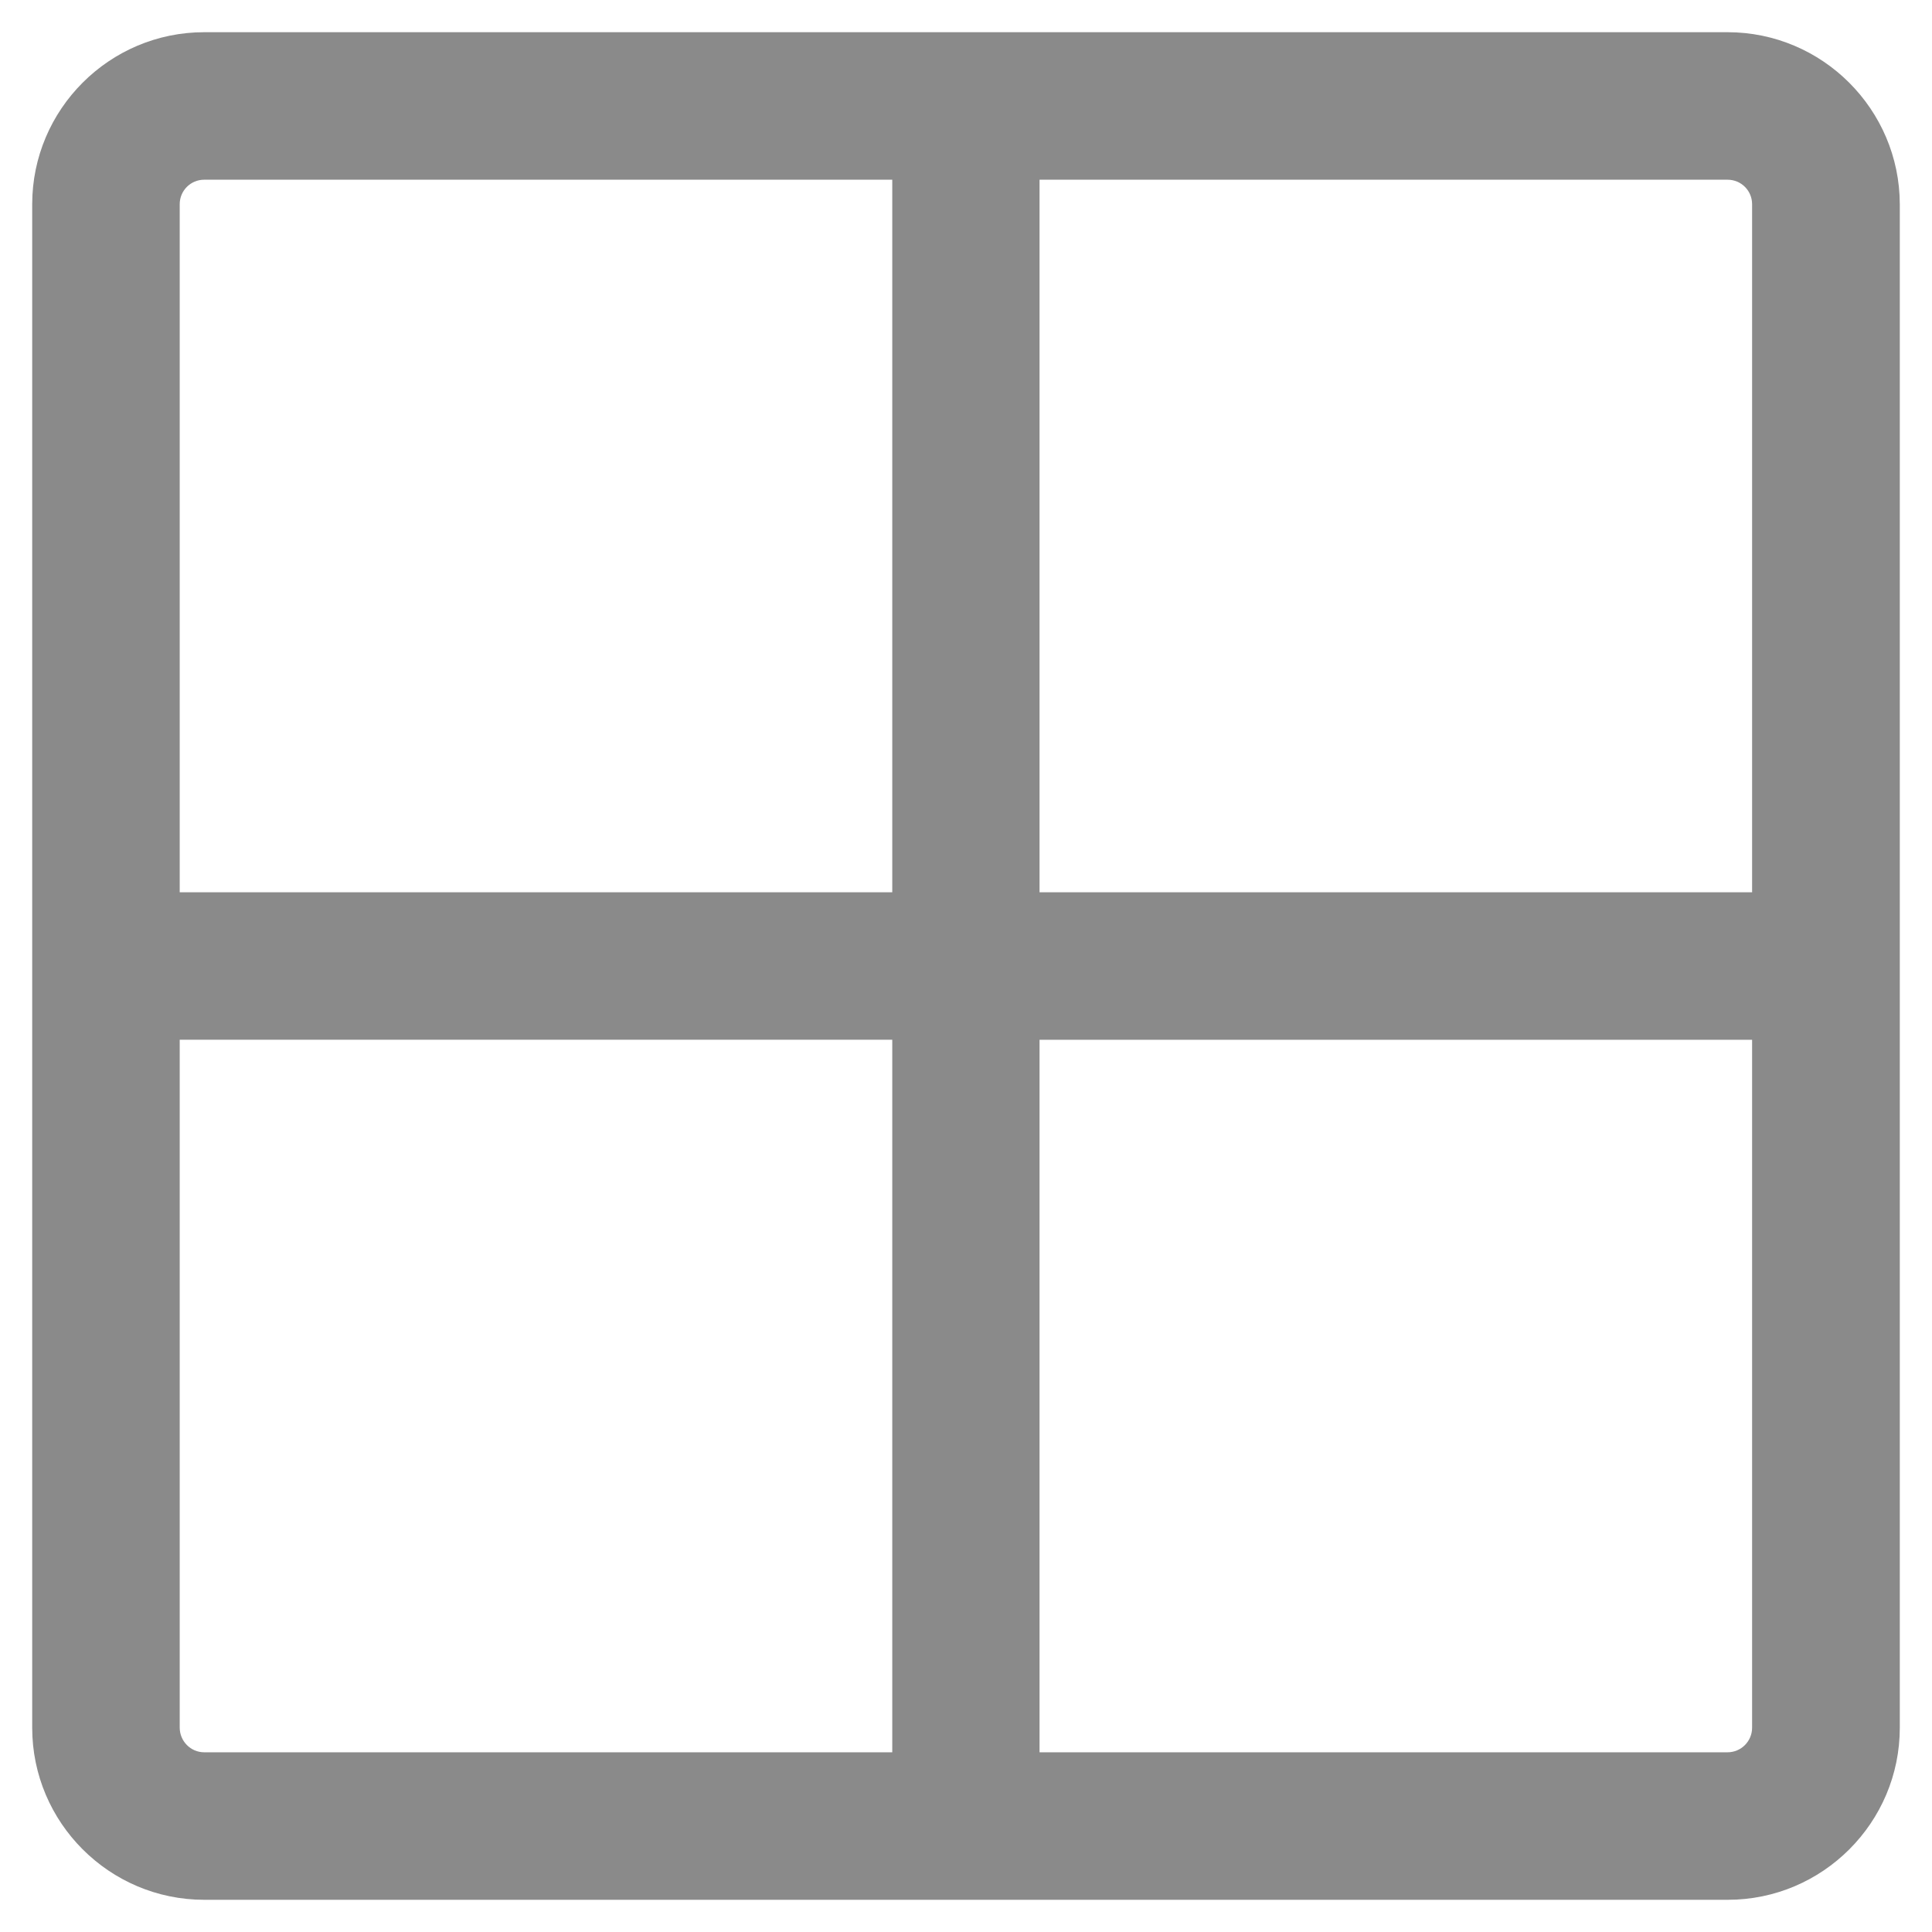 <?xml version="1.0" standalone="no"?><!DOCTYPE svg PUBLIC "-//W3C//DTD SVG 1.1//EN" "http://www.w3.org/Graphics/SVG/1.1/DTD/svg11.dtd"><svg t="1648175333560" class="icon" viewBox="0 0 1024 1024" version="1.1" xmlns="http://www.w3.org/2000/svg" p-id="4620" xmlns:xlink="http://www.w3.org/1999/xlink" width="128" height="128"><defs><style type="text/css"></style></defs><path d="M915.627 17.067H108.254C57.993 17.067 17.067 57.993 17.067 108.254v807.492C17.067 966.007 57.993 1006.933 108.254 1006.933h807.492c50.261 0 91.187-40.926 91.187-91.187V108.254C1006.831 57.993 965.905 17.067 915.627 17.067z m13.022 91.187V472.917H550.98V95.249H915.627c7.236 0 13.022 5.786 13.022 13.005z m-820.395-13.005H472.917V472.917H95.249V108.254c0-7.219 5.786-13.005 13.005-13.005zM95.249 915.627V551.083H472.917v377.668H108.254c-7.219 0-13.005-5.888-13.005-13.124z m820.378 13.124H550.98V551.1h377.668v364.646c0 7.117-5.786 13.005-13.022 13.005z m0 0" p-id="4621" fill="#8a8a8a"></path></svg>
